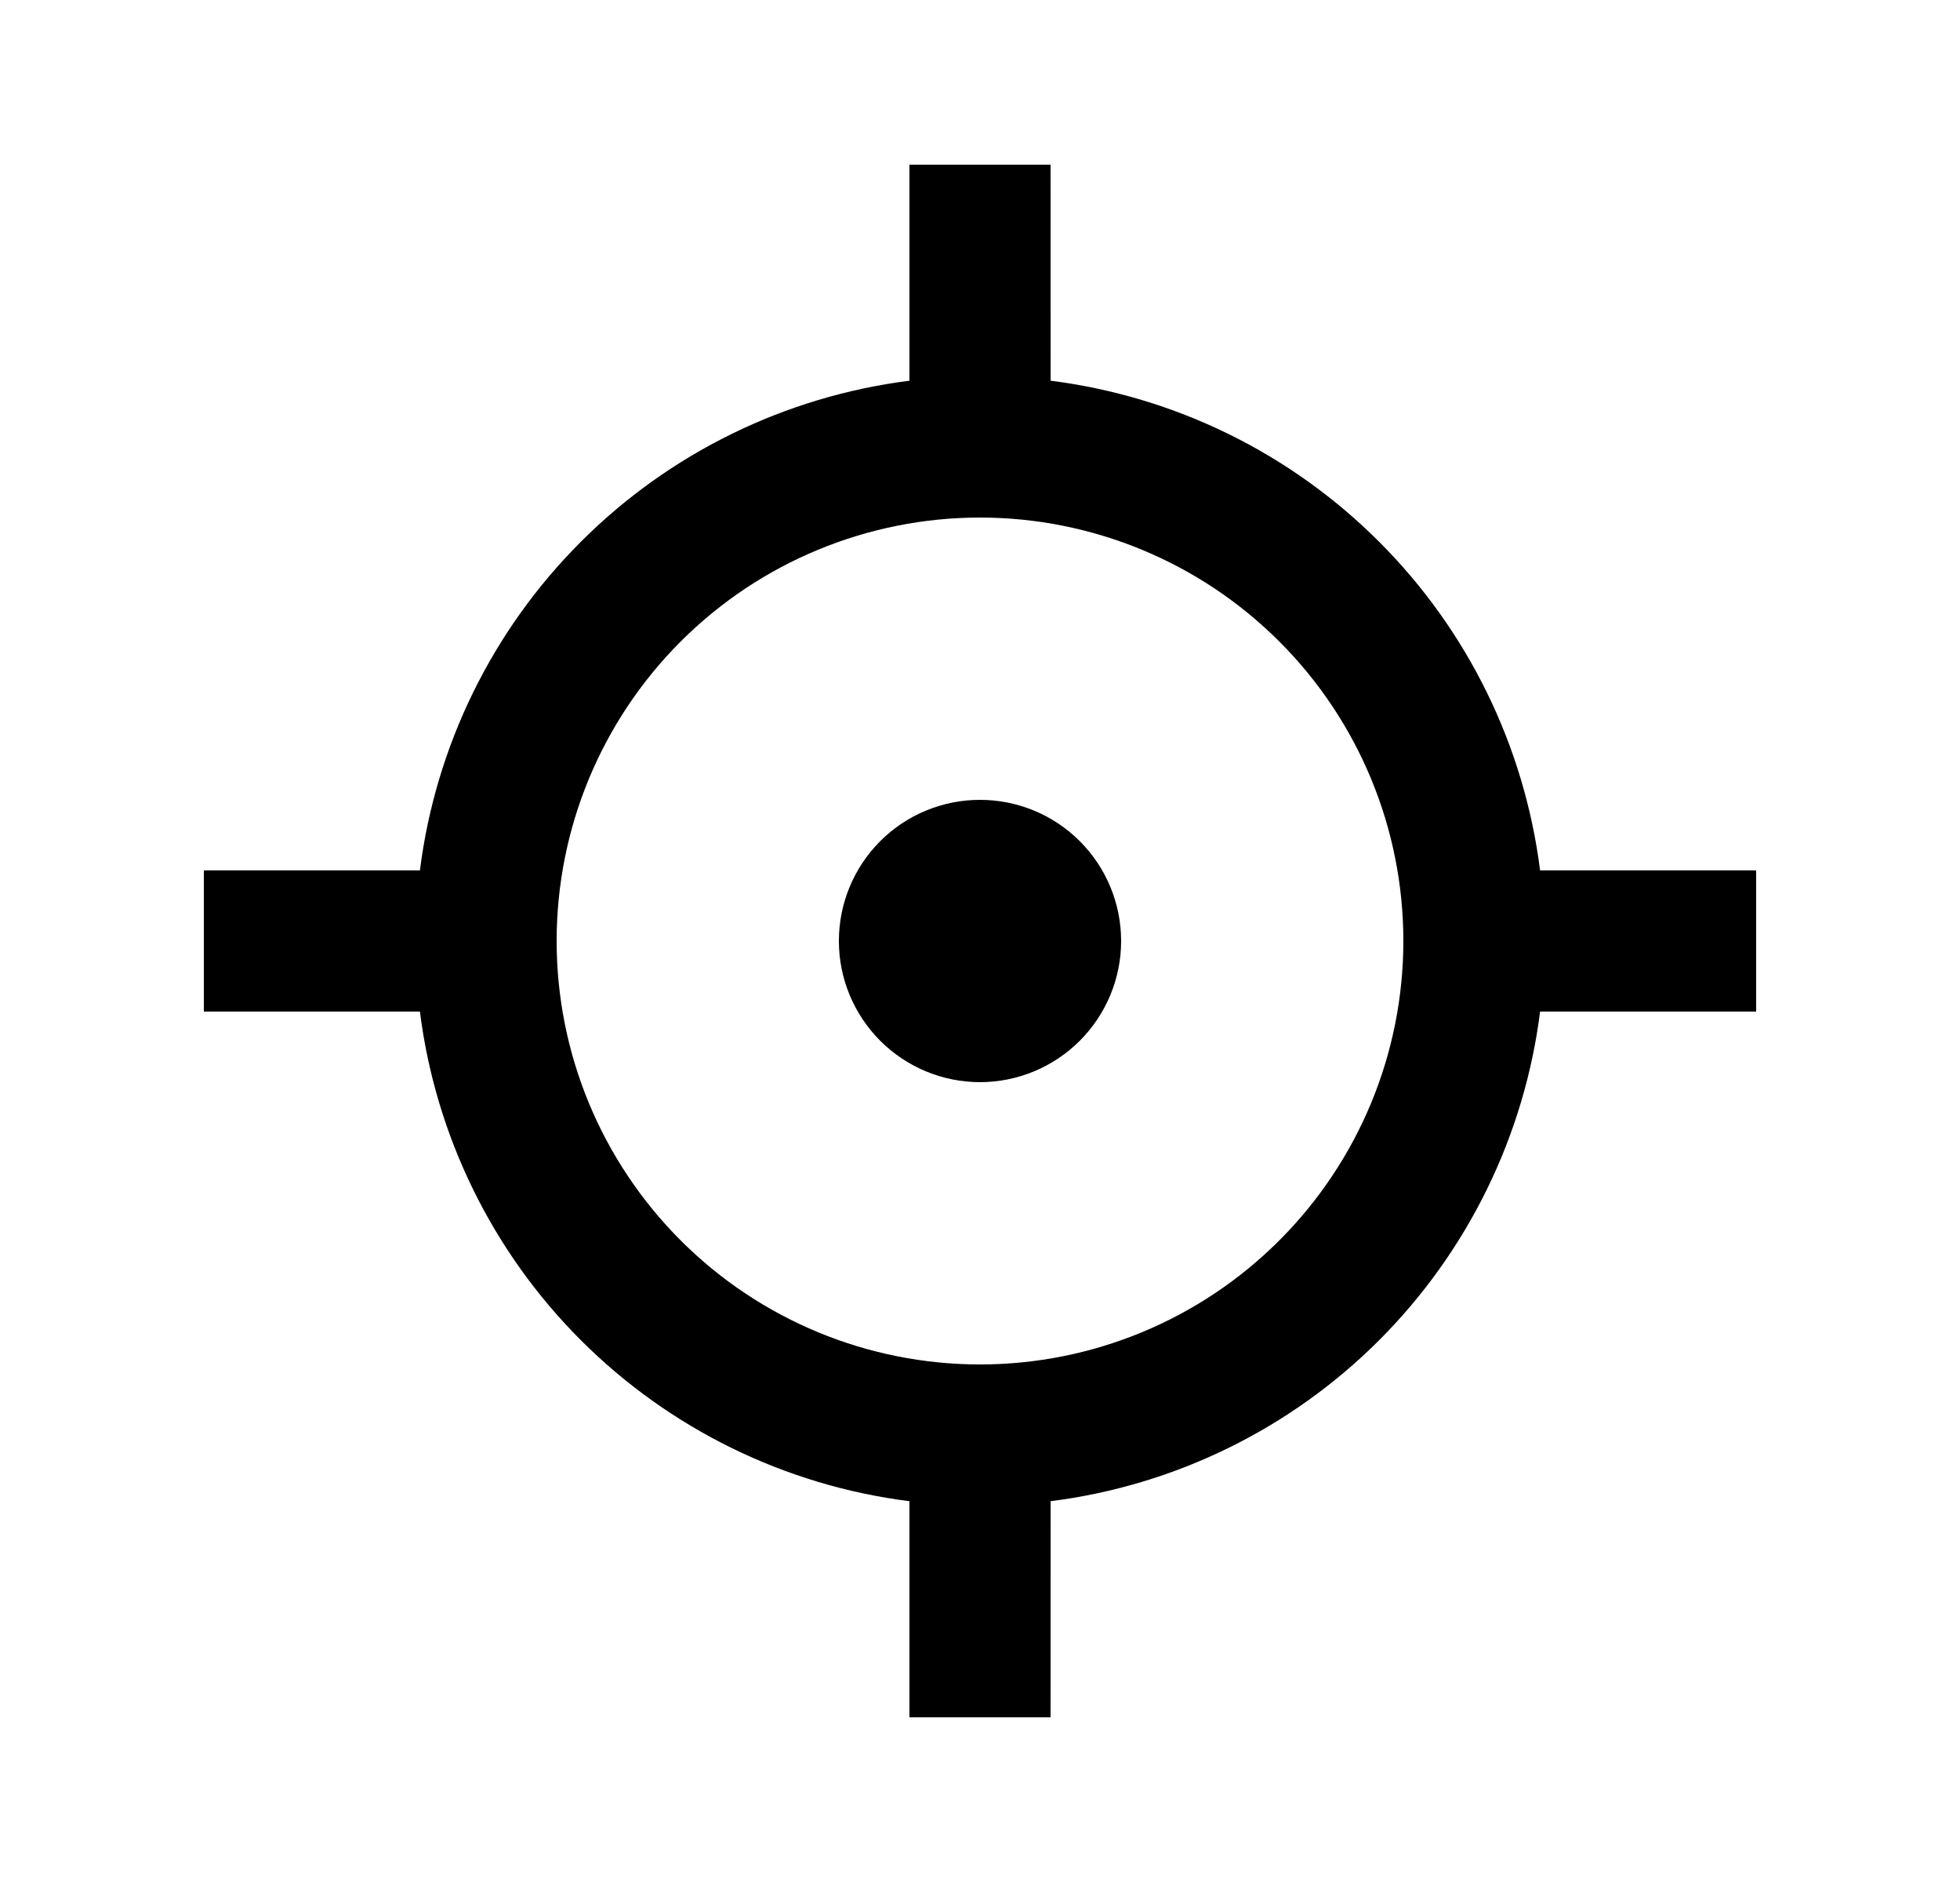 <svg width="25" height="24" viewBox="0 0 25 24" fill="none" xmlns="http://www.w3.org/2000/svg">
<path d="M13.4 2.1L13.401 4.855C14.987 5.056 16.461 5.778 17.591 6.909C18.722 8.039 19.444 9.514 19.644 11.1H22.4V12.9L19.644 12.9C19.444 14.486 18.721 15.96 17.591 17.091C16.461 18.221 14.987 18.943 13.401 19.144L13.4 21.9H11.6V19.144C10.014 18.944 8.54 18.221 7.409 17.091C6.279 15.961 5.556 14.486 5.356 12.9L2.6 12.9V11.1H5.356C5.556 9.513 6.278 8.039 7.409 6.909C8.539 5.778 10.014 5.056 11.6 4.855V2.1H13.4ZM12.5 6.6C11.068 6.6 9.694 7.169 8.682 8.181C7.669 9.194 7.1 10.567 7.1 12C7.1 13.432 7.669 14.805 8.682 15.818C9.694 16.831 11.068 17.4 12.5 17.4C13.932 17.4 15.306 16.831 16.318 15.818C17.331 14.805 17.9 13.432 17.9 12C17.9 10.567 17.331 9.194 16.318 8.181C15.306 7.169 13.932 6.6 12.5 6.6ZM12.5 10.2C12.977 10.2 13.435 10.389 13.773 10.727C14.11 11.064 14.3 11.522 14.3 12C14.3 12.477 14.11 12.935 13.773 13.272C13.435 13.61 12.977 13.8 12.5 13.8C12.023 13.8 11.565 13.61 11.227 13.272C10.89 12.935 10.7 12.477 10.7 12C10.7 11.522 10.89 11.064 11.227 10.727C11.565 10.389 12.023 10.2 12.5 10.2Z" fill="#0A0D14" style="fill:#0A0D14;fill:color(display-p3 0.039 0.051 0.078);fill-opacity:1;"/>
</svg>

